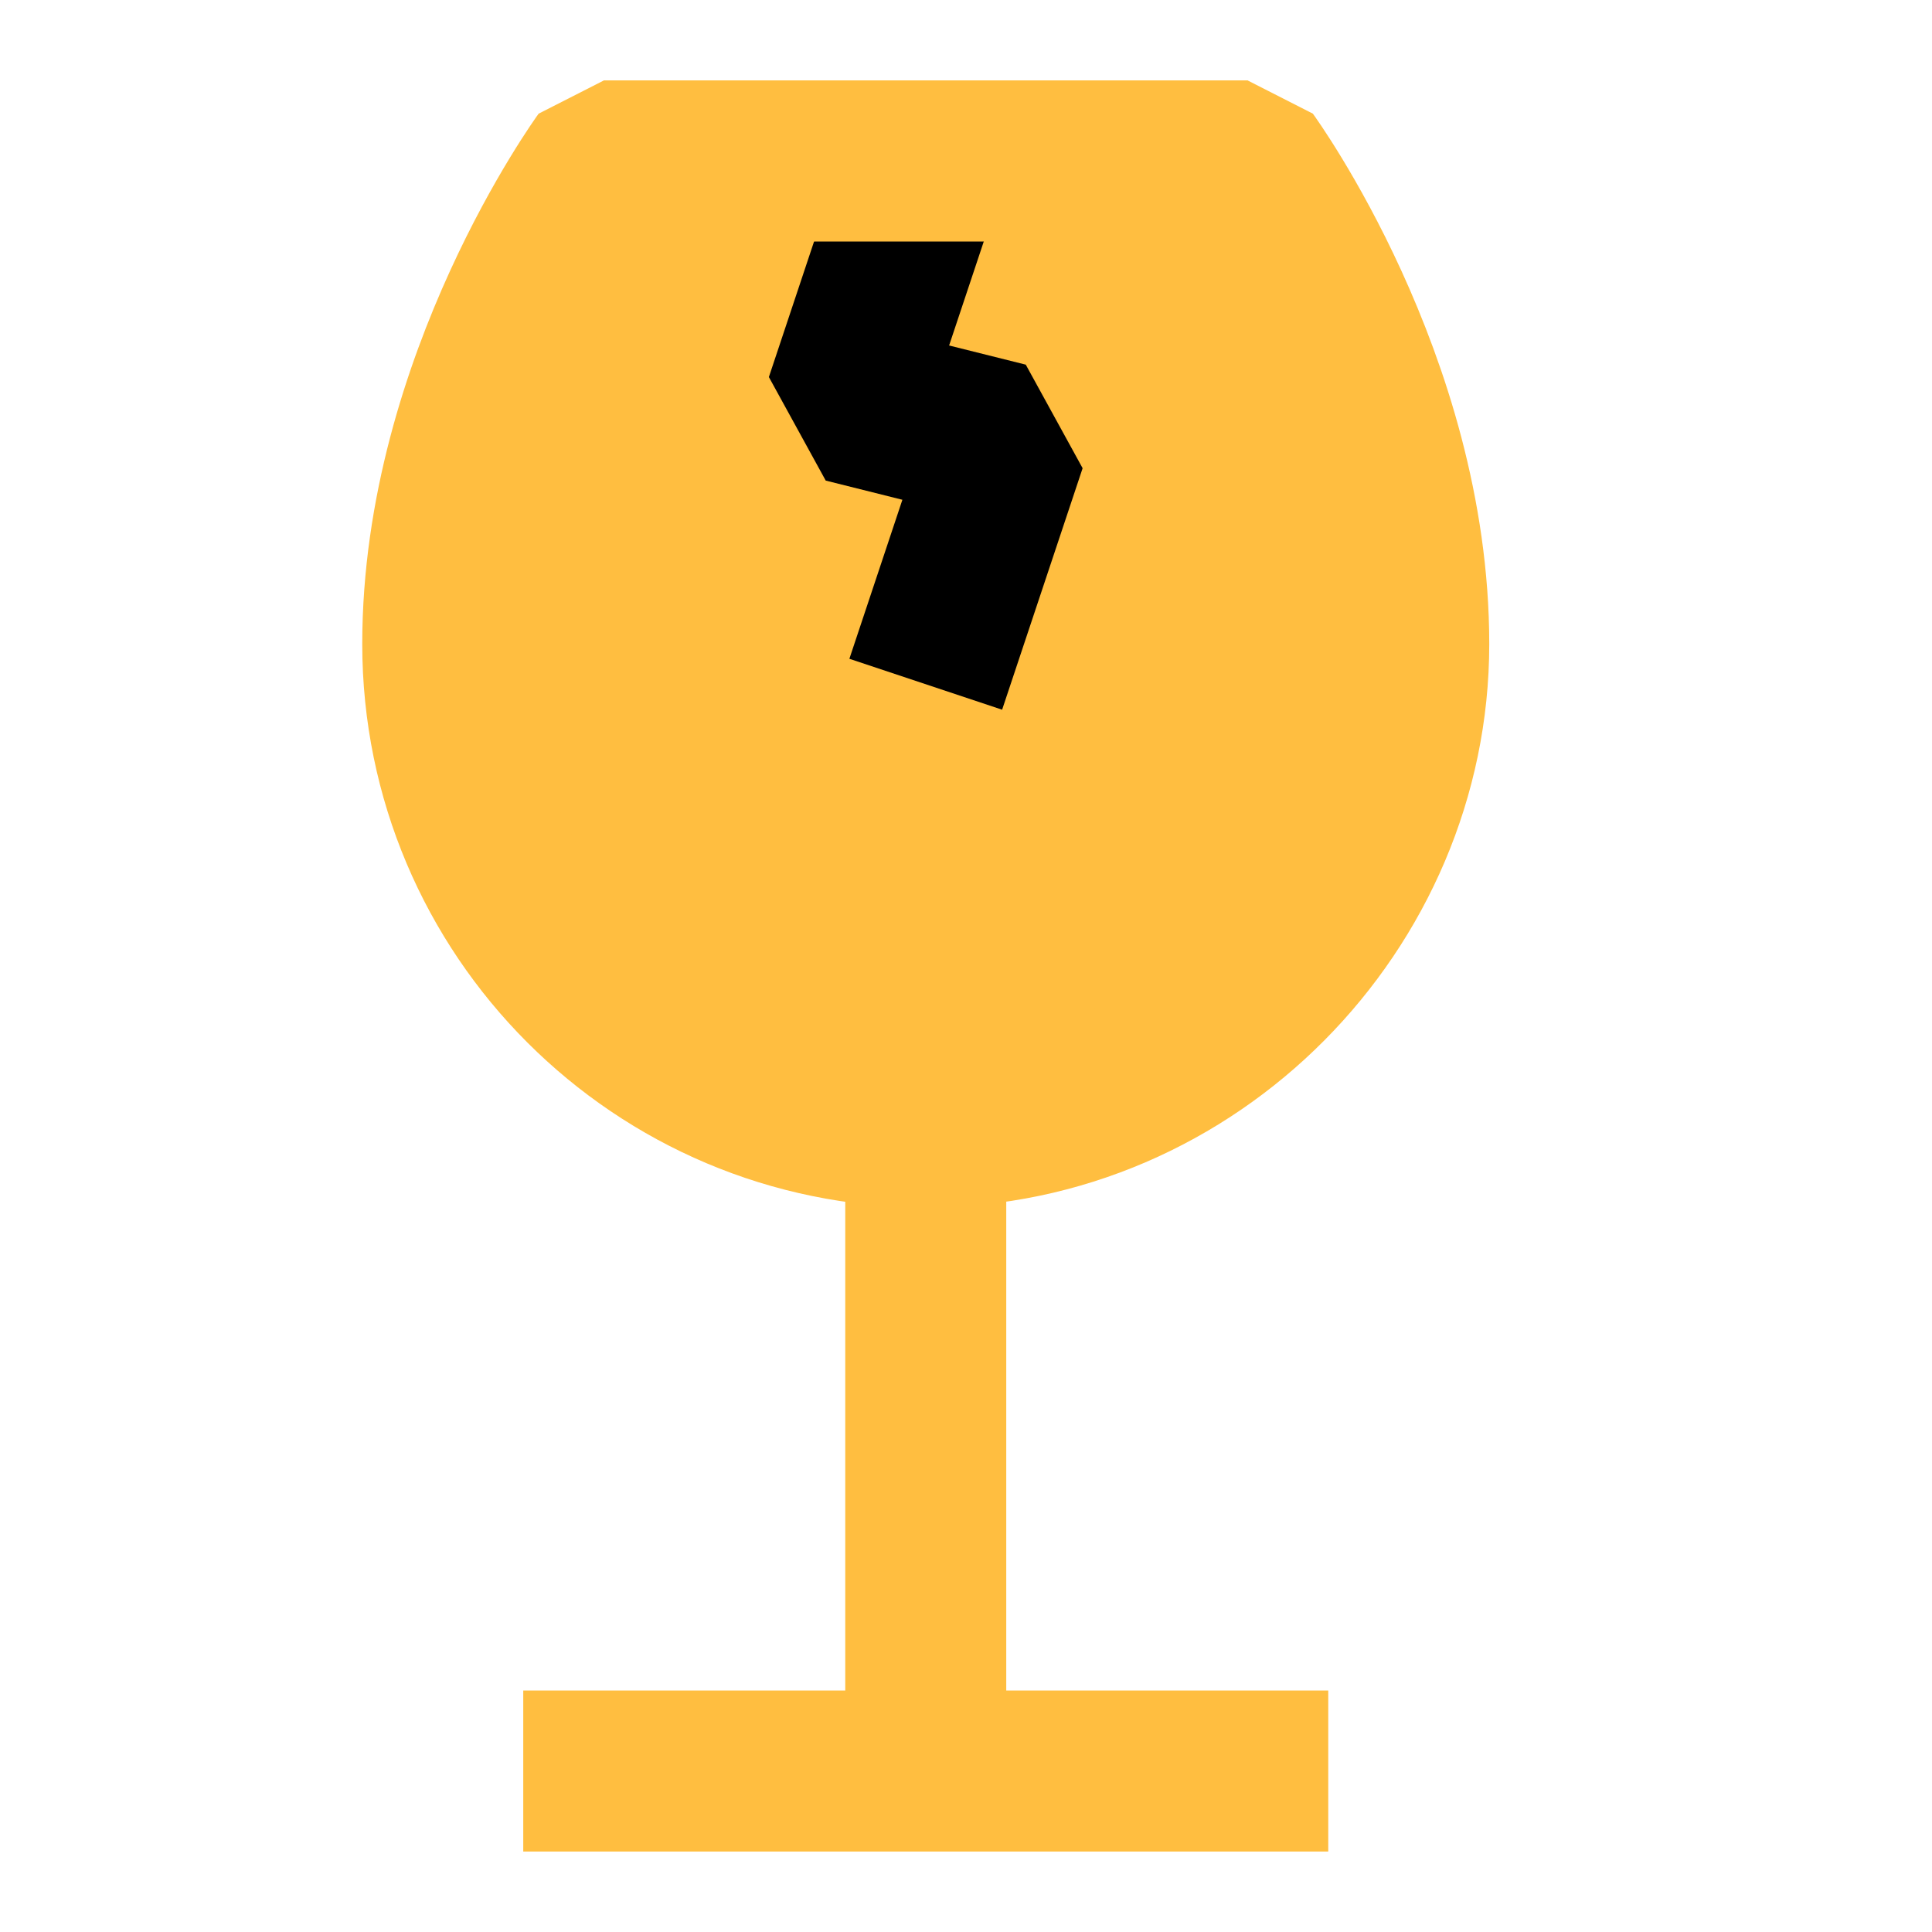 <?xml version="1.0" encoding="UTF-8"?><svg width="24" height="24" viewBox="0 0 48 48" fill="none" xmlns="http://www.w3.org/2000/svg"><path d="M33 44H23H13" stroke="#ffbe40" stroke-width="4" stroke-linecap="butt" stroke-linejoin="bevel"/><path d="M23 28V44" stroke="#ffbe40" stroke-width="4" stroke-linecap="butt" stroke-linejoin="bevel"/><path d="M35 16C35 22.5 29.627 28 23 28C16.373 28 11 22.627 11 16C11 9.5 15 4 15 4H31C31 4 35 9.5 35 16Z" fill="#ffbe40" stroke="#ffbe40" stroke-width="4" stroke-linecap="butt" stroke-linejoin="bevel"/><path d="M23 4L21 10L25 11L23 17" stroke="#000" stroke-width="4" stroke-linecap="butt" stroke-linejoin="bevel"/><path d="M15 4H31" stroke="#ffbe40" stroke-width="4" stroke-linecap="butt" stroke-linejoin="bevel"/></svg>